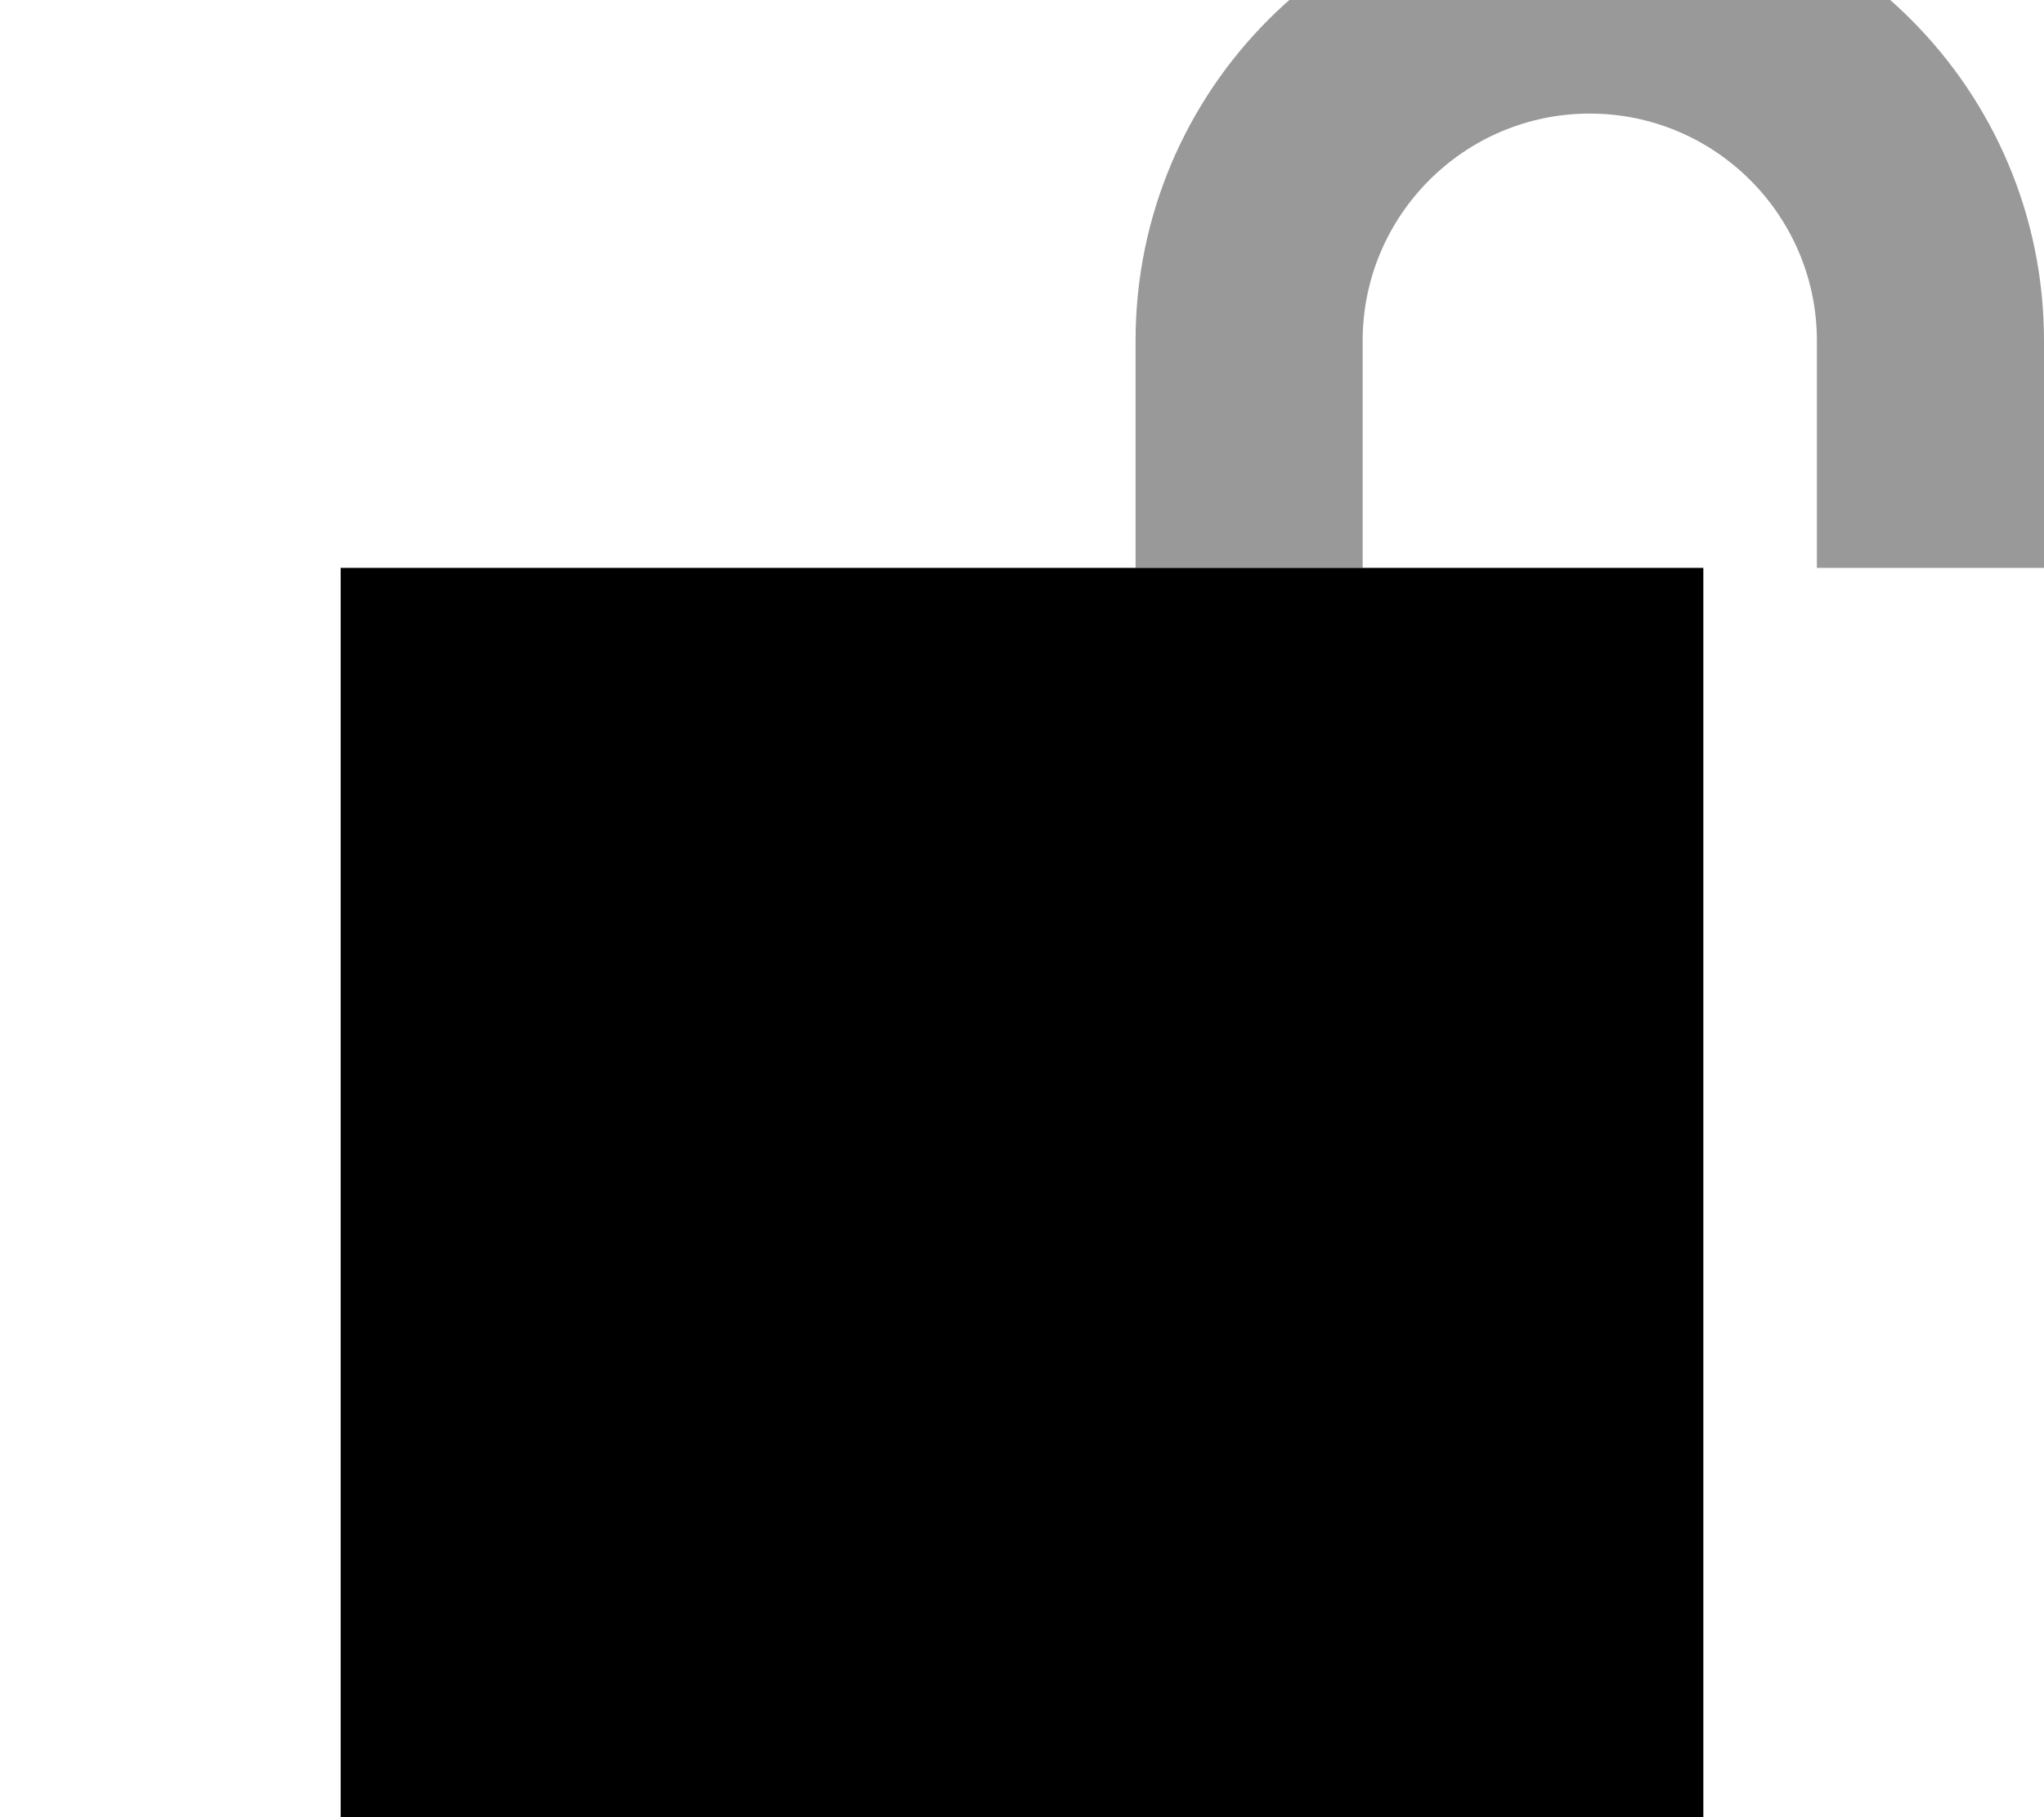 <svg xmlns="http://www.w3.org/2000/svg" viewBox="0 0 576 512"><!--! Font Awesome Pro 7.0.1 by @fontawesome - https://fontawesome.com License - https://fontawesome.com/license (Commercial License) Copyright 2025 Fonticons, Inc. --><path opacity=".4" fill="currentColor" d="M320 96l0 64 64 0 0-64c0-35.3 28.7-64 64-64s64 28.7 64 64l0 64 64 0 0-64c0-70.7-57.3-128-128-128S320 25.3 320 96z"/><path fill="currentColor" d="M96 160l384 0 0 352-384 0 0-352z"/></svg>
